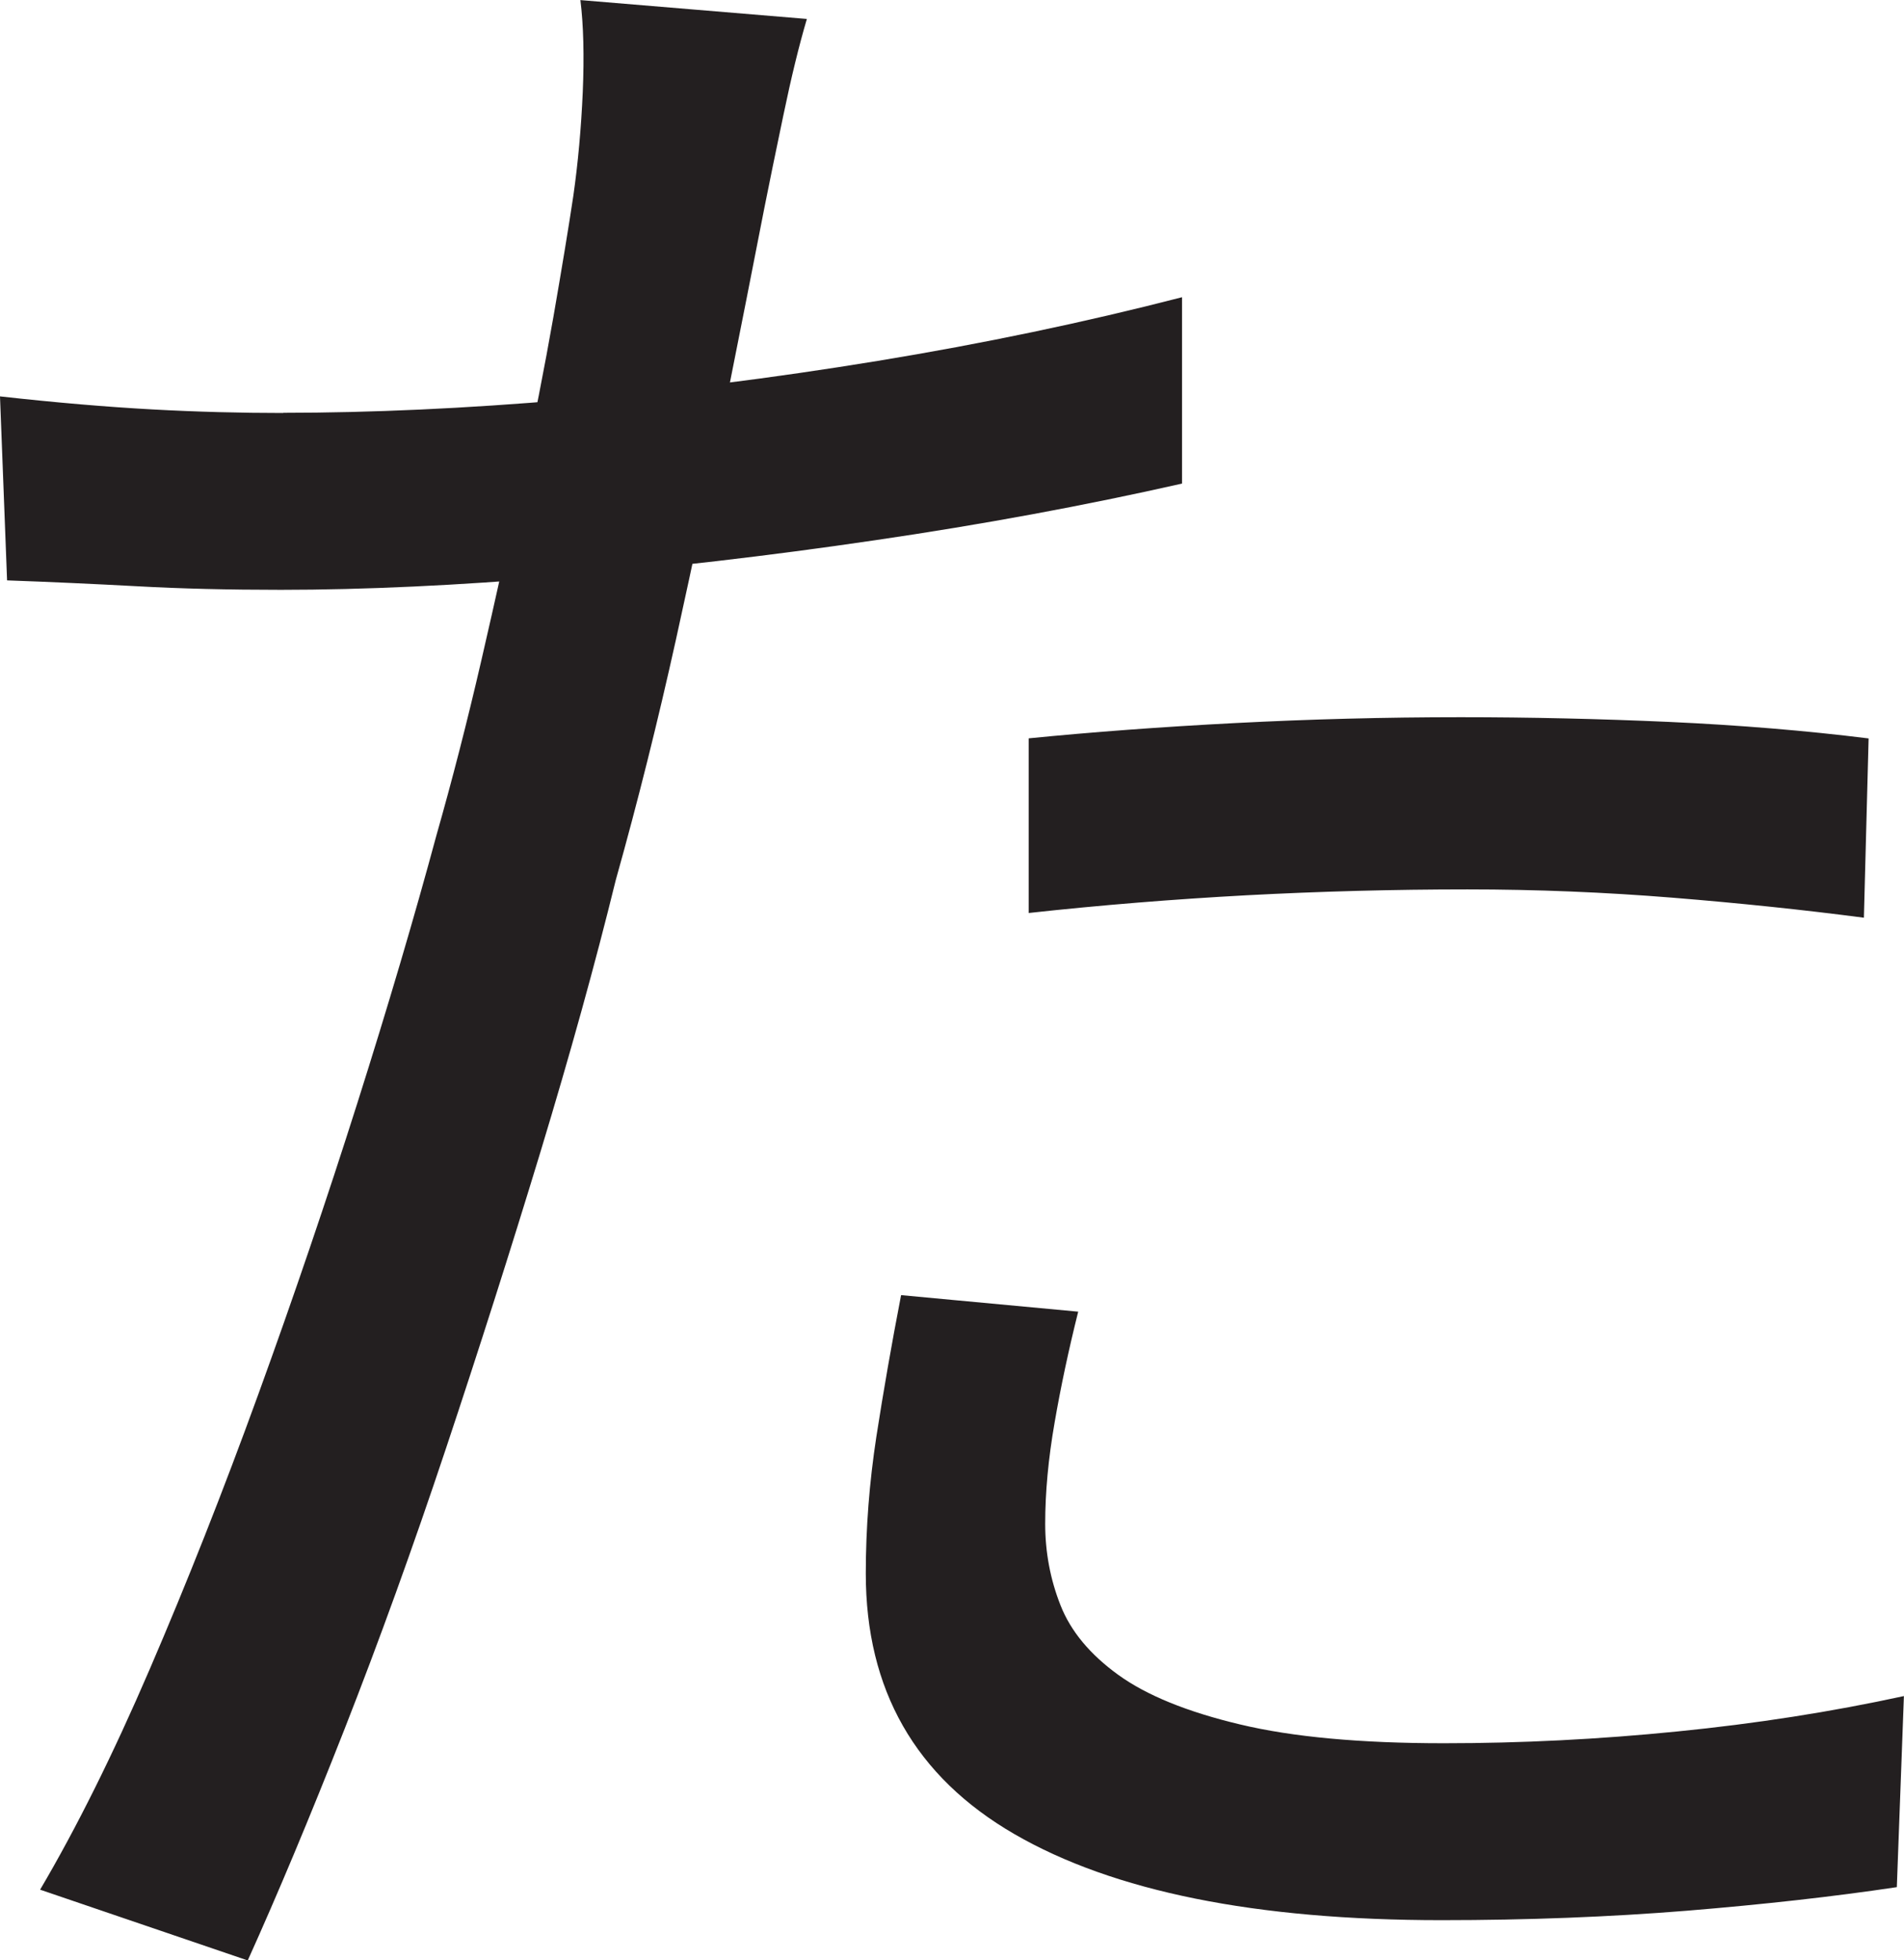 <?xml version="1.0" encoding="UTF-8"?>
<svg id="Layer_1" data-name="Layer 1" xmlns="http://www.w3.org/2000/svg" viewBox="0 0 201.75 207.75">
  <path d="M30,43.75c9.33,0,19.38-.46,30.12-1.38,10.75-.91,21.71-2.29,32.88-4.12,11.16-1.83,21.91-4.08,32.25-6.75v19.75c-10.34,2.34-21.17,4.34-32.5,6-11.34,1.67-22.46,2.96-33.38,3.88-10.92.92-20.79,1.38-29.62,1.38-5.5,0-10.59-.12-15.25-.38-4.67-.25-9.25-.46-13.75-.62l-.75-19.5c6,.67,11.38,1.12,16.12,1.38s9.38.38,13.88.38ZM85.5,2c-.84,2.84-1.67,6.25-2.5,10.25-.84,4-1.5,7.25-2,9.75-1.17,6-2.54,12.96-4.12,20.88-1.59,7.92-3.34,16.21-5.25,24.88-1.92,8.67-4.04,17.17-6.38,25.5-2.17,8.84-4.84,18.46-8,28.88-3.17,10.42-6.5,20.88-10,31.38s-7.09,20.42-10.75,29.75c-3.67,9.34-7.09,17.5-10.25,24.5l-22-7.5c3.83-6.5,7.71-14.29,11.62-23.38,3.91-9.08,7.75-18.79,11.5-29.12,3.75-10.33,7.25-20.62,10.5-30.88s6.04-19.71,8.38-28.38c1.66-5.83,3.25-12,4.75-18.5s2.91-12.88,4.25-19.12c1.33-6.25,2.46-12,3.38-17.25.91-5.25,1.62-9.54,2.12-12.88.5-3.5.83-7.16,1-11,.16-3.83.08-7.08-.25-9.75l24,2ZM114.25,139c-1,4-1.84,7.92-2.5,11.75-.67,3.84-1,7.42-1,10.75,0,3,.54,5.88,1.62,8.62,1.08,2.75,3.12,5.21,6.12,7.38,3,2.17,7.29,3.92,12.88,5.25,5.58,1.34,12.79,2,21.62,2,8.16,0,16.41-.41,24.75-1.25,8.33-.83,16.33-2.08,24-3.75l-.75,20.25c-6.67,1-14.09,1.83-22.25,2.5-8.17.66-16.84,1-26,1-19.67,0-34.75-3.04-45.25-9.12s-15.75-15.29-15.75-27.62c0-4.83.38-9.66,1.12-14.5.75-4.83,1.62-9.83,2.62-15l18.75,1.75ZM109,78.25c6.66-.66,13.96-1.21,21.88-1.62,7.91-.41,15.88-.62,23.88-.62,7.33,0,14.71.17,22.12.5,7.41.34,14.46.92,21.12,1.75l-.5,19c-6.34-.83-13.09-1.54-20.25-2.12-7.17-.58-14.42-.88-21.75-.88-7.84,0-15.62.21-23.38.62-7.75.42-15.46,1.04-23.12,1.88v-18.5Z" style="fill: #231f20; stroke-width: 0px;"/>
</svg>
